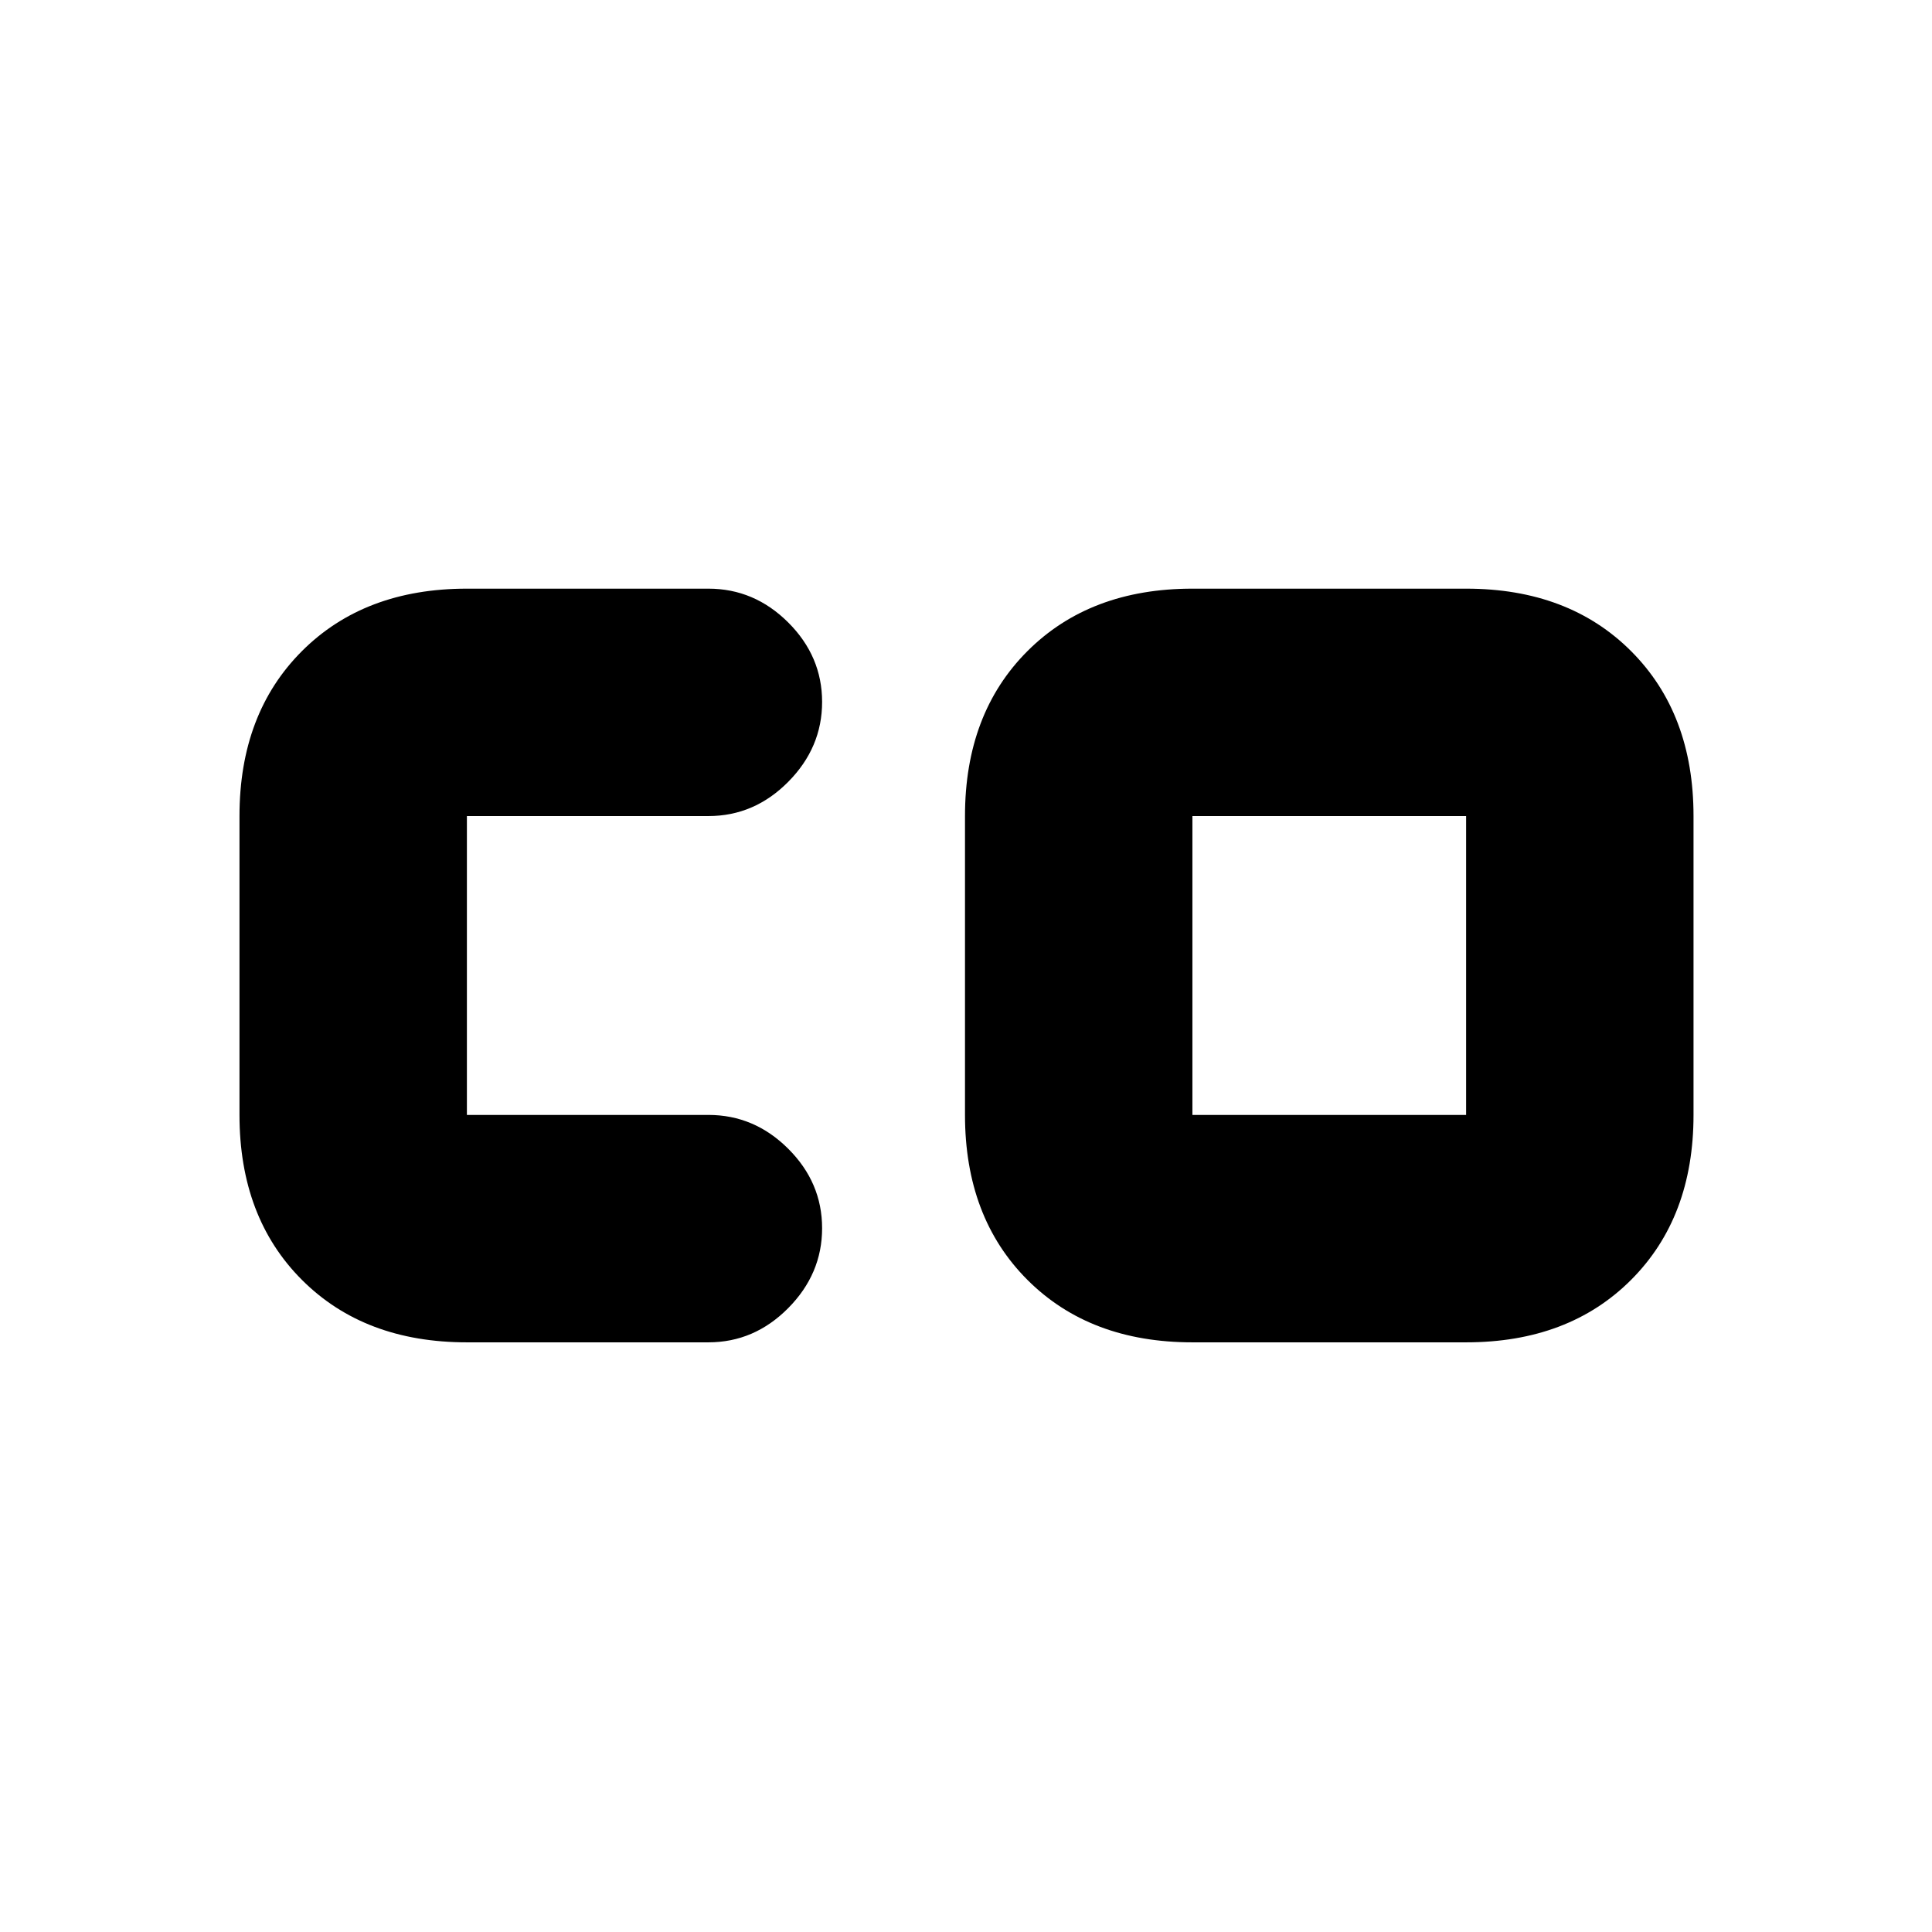 <svg xmlns="http://www.w3.org/2000/svg" height="20" viewBox="0 96 960 960" width="20"><path d="M592.5 650h136V501.5h-136V650ZM232 763q-50.938 0-81.969-31.031Q119 700.938 119 650V501.5q0-50.938 31.031-81.969Q181.062 388.5 232 388.5h120q22.8 0 39.65 16.789 16.85 16.79 16.85 39.5 0 22.711-16.85 39.711t-39.65 17H232V650h120q22.8 0 39.65 16.789 16.85 16.79 16.85 39.5Q408.5 729 391.65 746T352 763H232Zm360.5 0q-50.938 0-81.969-31.031Q479.5 700.938 479.5 650V501.5q0-50.938 31.031-81.969Q541.562 388.5 592.5 388.5h136q50.938 0 81.969 31.031Q841.5 450.562 841.5 501.5V650q0 50.938-31.031 81.969Q779.438 763 728.5 763h-136Z"/></svg>